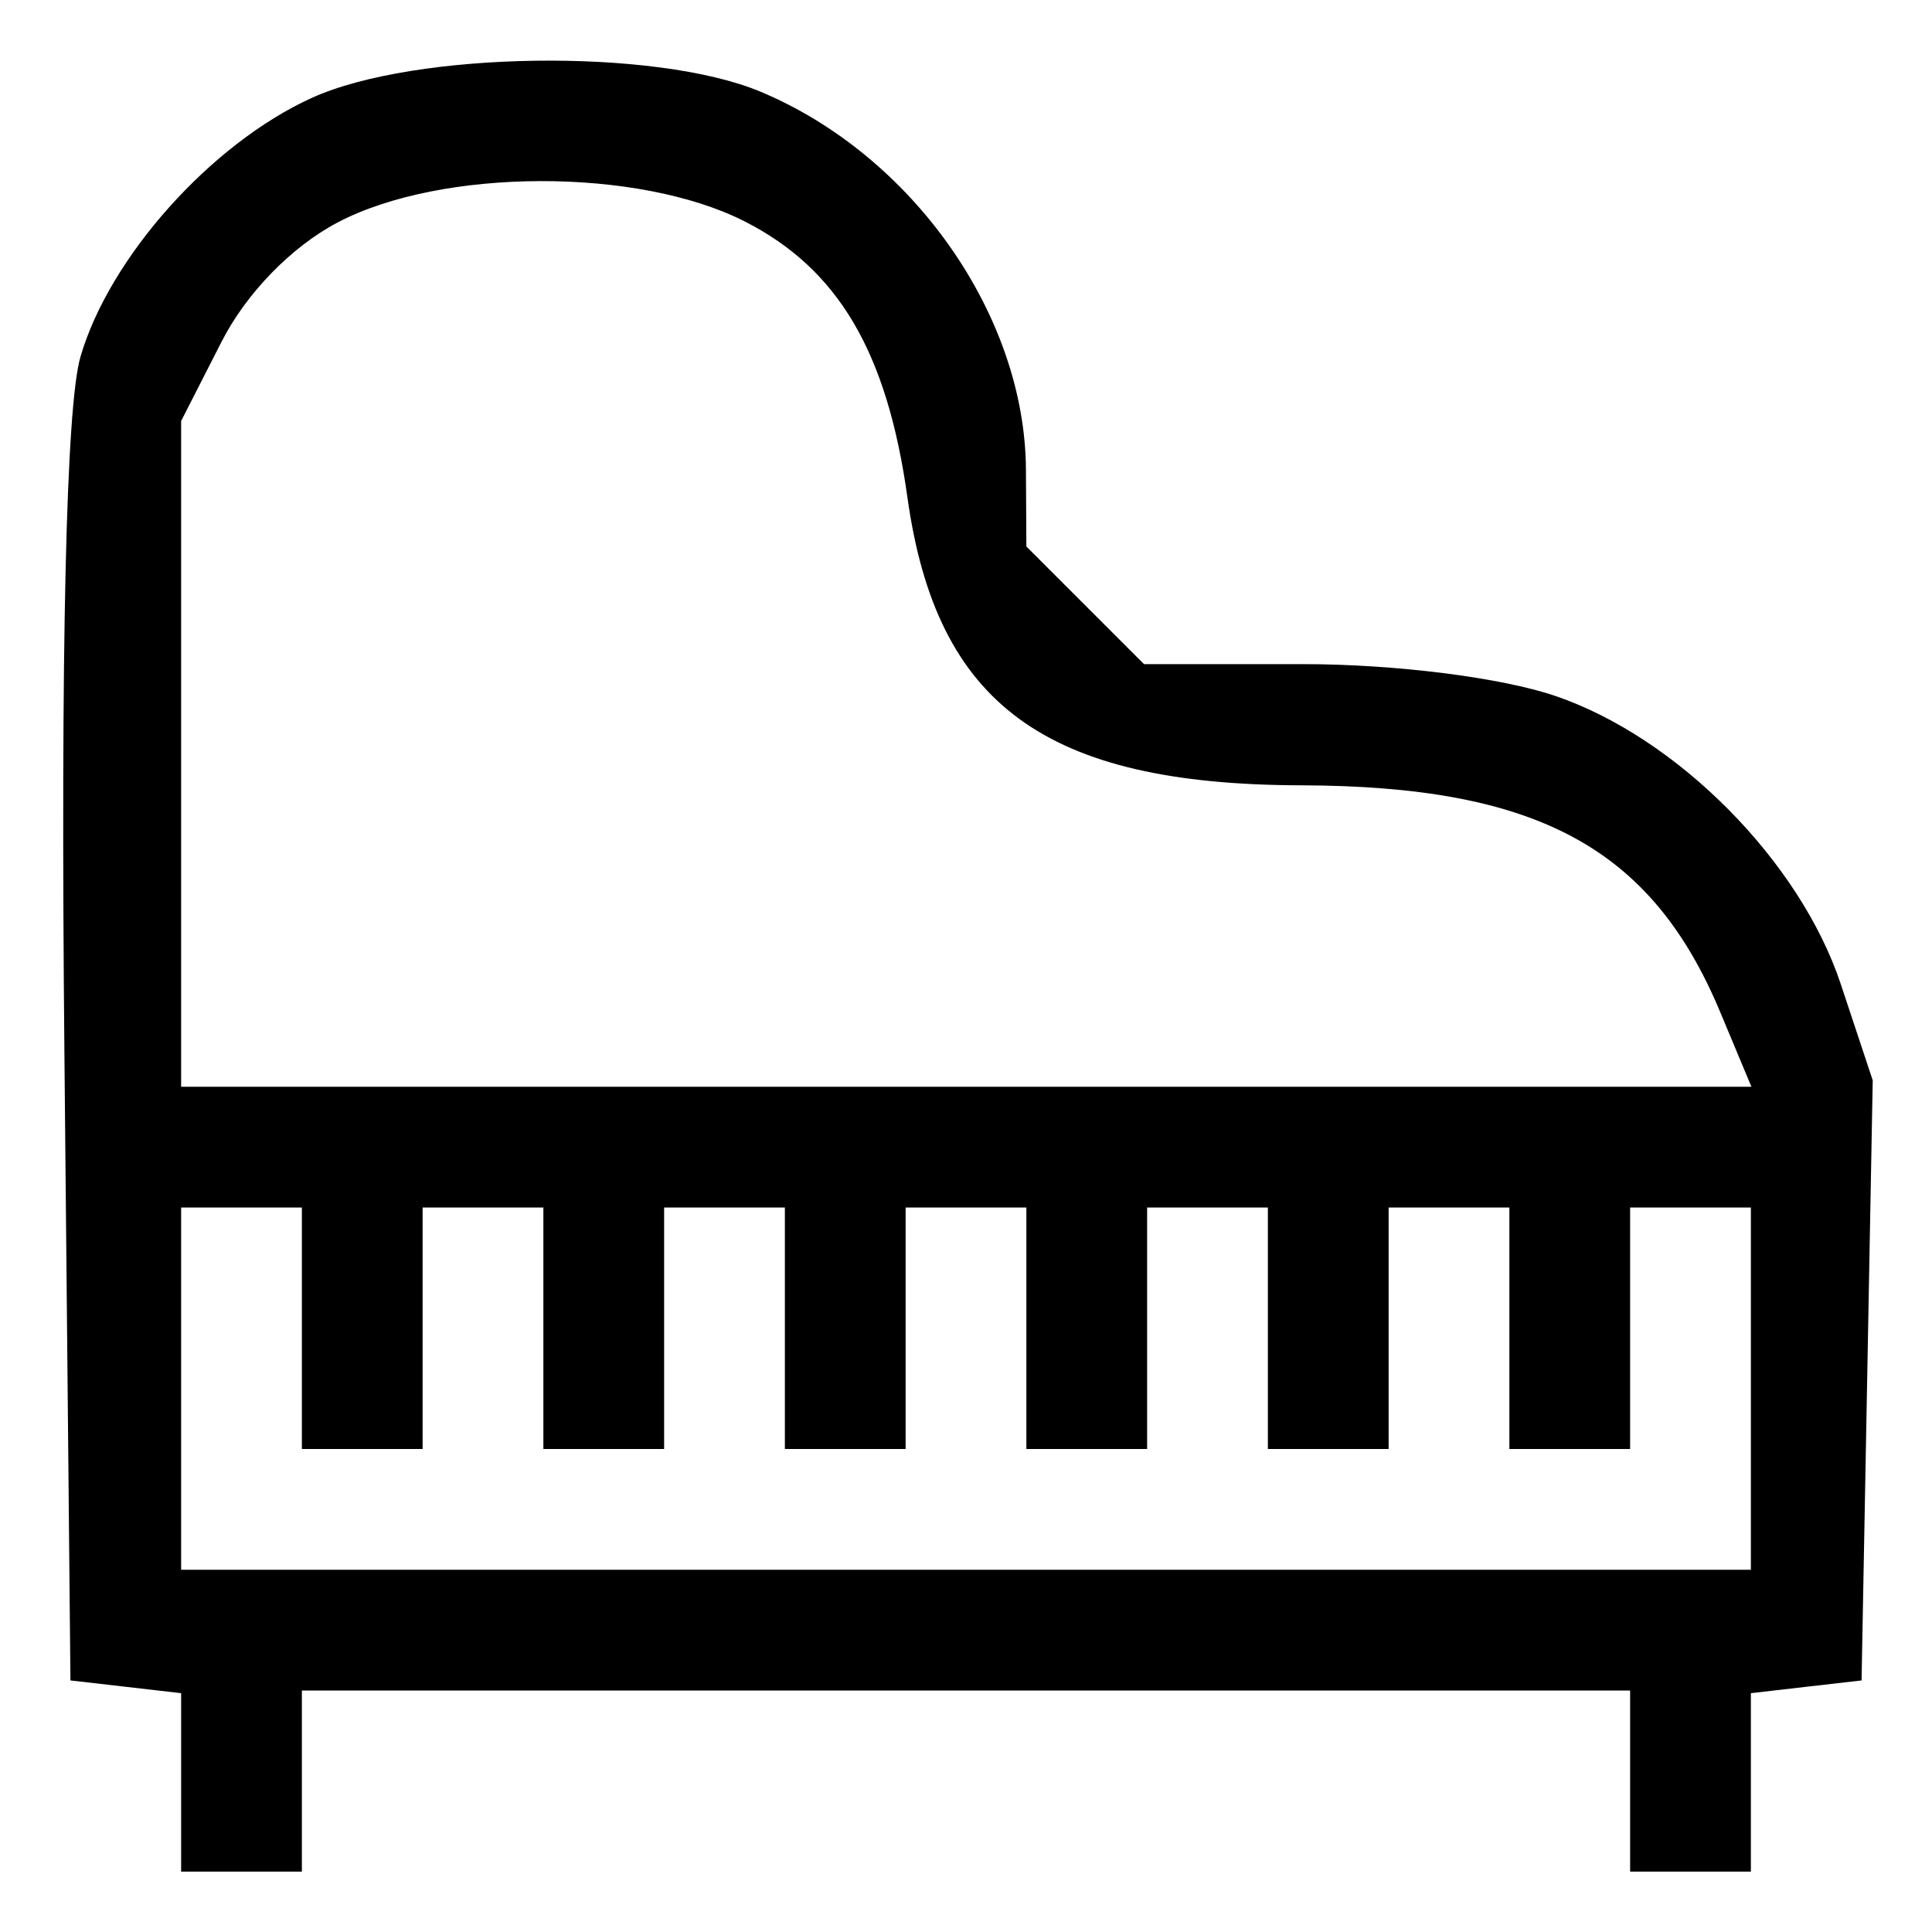 <svg width="96" height="96" viewBox="0 0 96 96" fill="none" xmlns="http://www.w3.org/2000/svg">
<g id="grand-pianos">
<path id="Vector" fill-rule="evenodd" clip-rule="evenodd" d="M15.491 4.865C10.482 7.141 5.429 12.798 3.997 17.733C3.281 20.204 3.007 32.167 3.202 52.5L3.5 83.5L6.25 83.816L9 84.133V88.566V93H12H15V88.5V84H48H81V88.5V93H84H87V88.566V84.133L89.75 83.816L92.5 83.5L92.778 68.591L93.055 53.683L91.466 48.897C89.441 42.8 83.346 36.646 77.286 34.582C74.595 33.665 69.324 33 64.745 33H56.846L53.923 30.077L51 27.154L50.978 23.327C50.934 15.663 45.346 7.713 37.782 4.553C32.557 2.37 20.615 2.538 15.491 4.865ZM16.761 11.062C14.476 12.269 12.24 14.569 11.011 16.978L9 20.92V37.46V54H48.013H87.027L85.475 50.287C82.067 42.129 76.384 39.055 64.651 39.022C51.947 38.986 46.53 35.025 45.09 24.718C44.081 17.494 41.656 13.376 37.019 11.01C31.722 8.307 21.932 8.333 16.761 11.062ZM9 69V78H48H87V69V60H84H81V66V72H78H75V66V60H72H69V66V72H66H63V66V60H60H57V66V72H54H51V66V60H48H45V66V72H42H39V66V60H36H33V66V72H30H27V66V60H24H21V66V72H18H15V66V60H12H9V69Z" fill="black"/>
</g>
</svg>
